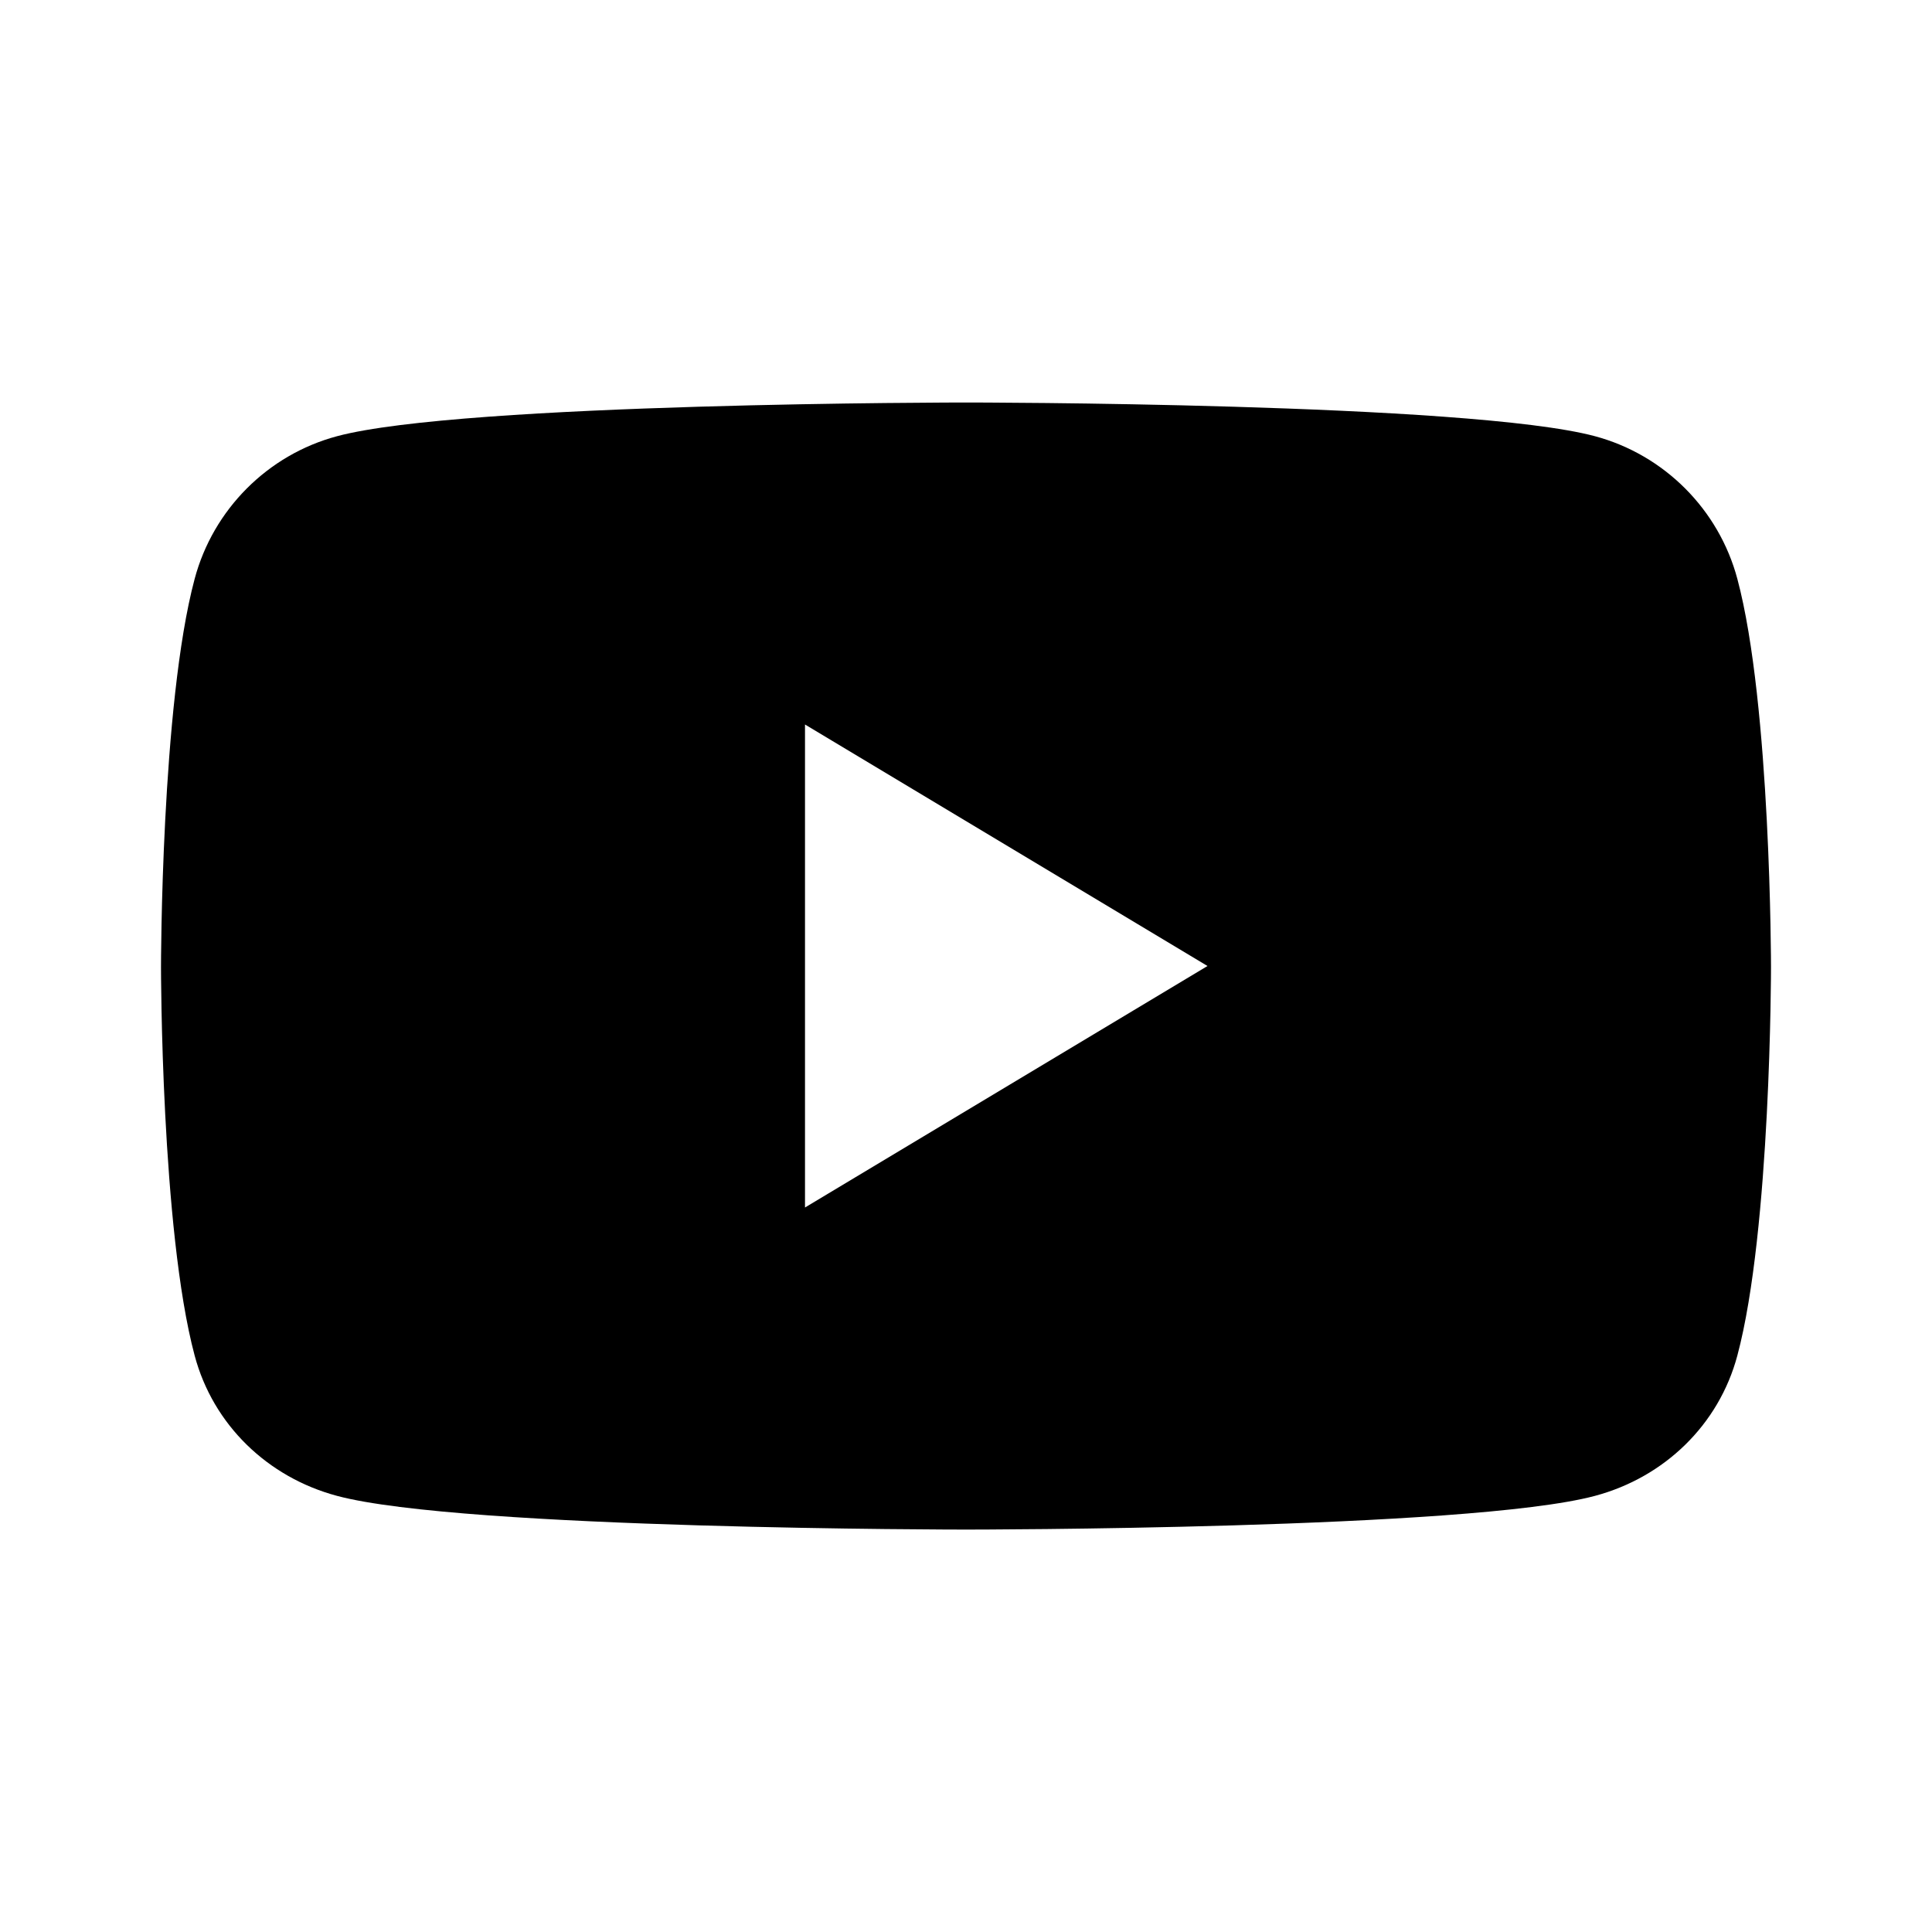 <svg xmlns="http://www.w3.org/2000/svg" width="24" height="24" viewBox="0 0 24 24">
    <path d="m21.582,7.191c-.23-.862-.908-1.541-1.768-1.772-1.56-.419-7.814-.419-7.814-.419,0,0-6.254,0-7.814.419-.86.23-1.538.91-1.768,1.772-.418,1.563-.418,4.824-.418,4.824,0,0,0,3.261.418,4.824.23.862.908,1.513,1.768,1.743,1.56.419,7.814.419,7.814.419,0,0,6.254,0,7.814-.419.86-.23,1.538-.881,1.768-1.743.418-1.563.418-4.824.418-4.824,0,0,0-3.261-.418-4.824Zm-11.582,7.809v-6l5,3-5,3Z"/>
</svg>